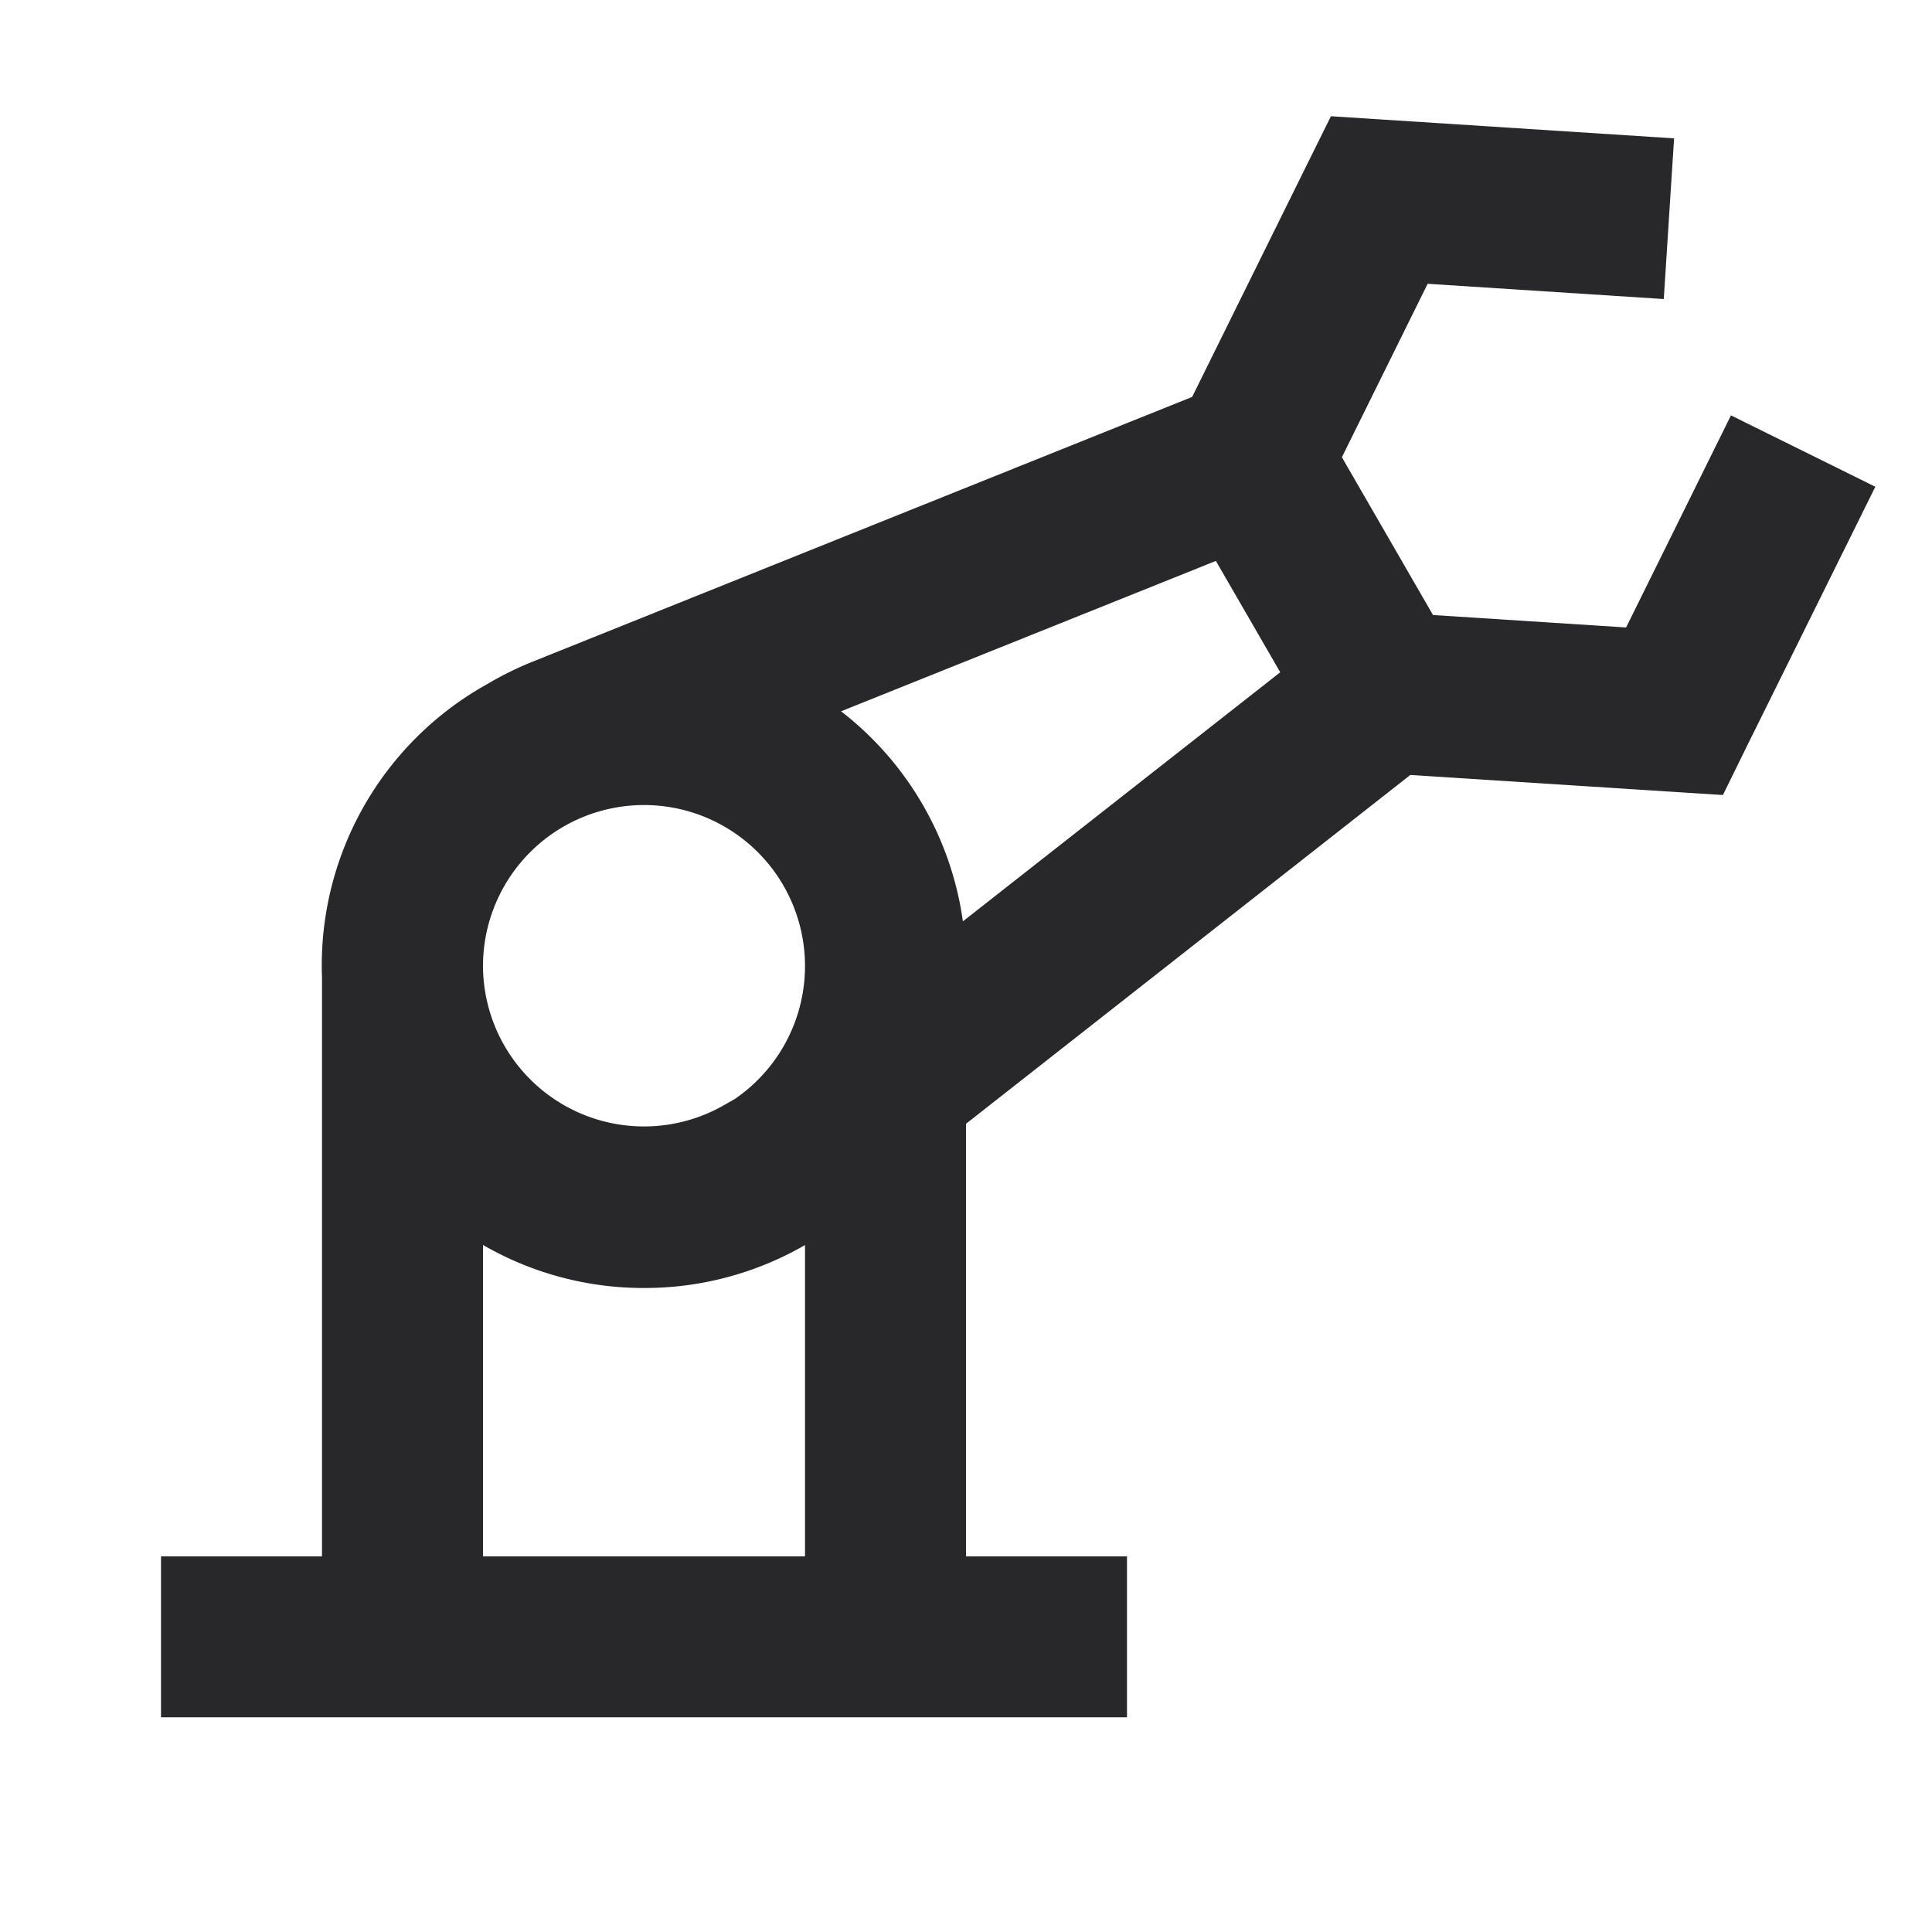 <svg xmlns="http://www.w3.org/2000/svg" style="color: transparent; fill: #28282A;" viewBox="0 0 18 18"><path clip-rule="evenodd" d="M12.4 1.083l.499.032 2.698.174-.096 1.497-2.2-.142-.799 1.616.849 1.47 1.799.116.977-1.976 1.345.665-1.2 2.424-.22.448-.5-.032-2.412-.155L9 10.47v4.03h1.5V16h-9v-1.5H3V9.111a3 3 0 011.498-2.714l.073-.042c.127-.073.258-.137.393-.191l6.143-2.466 1.071-2.167.222-.448zm-.473 5.181l-2.956 2.32a2.997 2.997 0 00-1.135-1.957l3.492-1.401.6 1.038zM4.5 11.6V14.5h3V11.6A2.987 2.987 0 016 12a2.987 2.987 0 01-1.5-.401zm2.362-1.371a1.61 1.61 0 01-.04.024l-.074.042A1.5 1.5 0 014.5 9a1.5 1.5 0 112.362 1.228z" fill-rule="evenodd"></path></svg>
